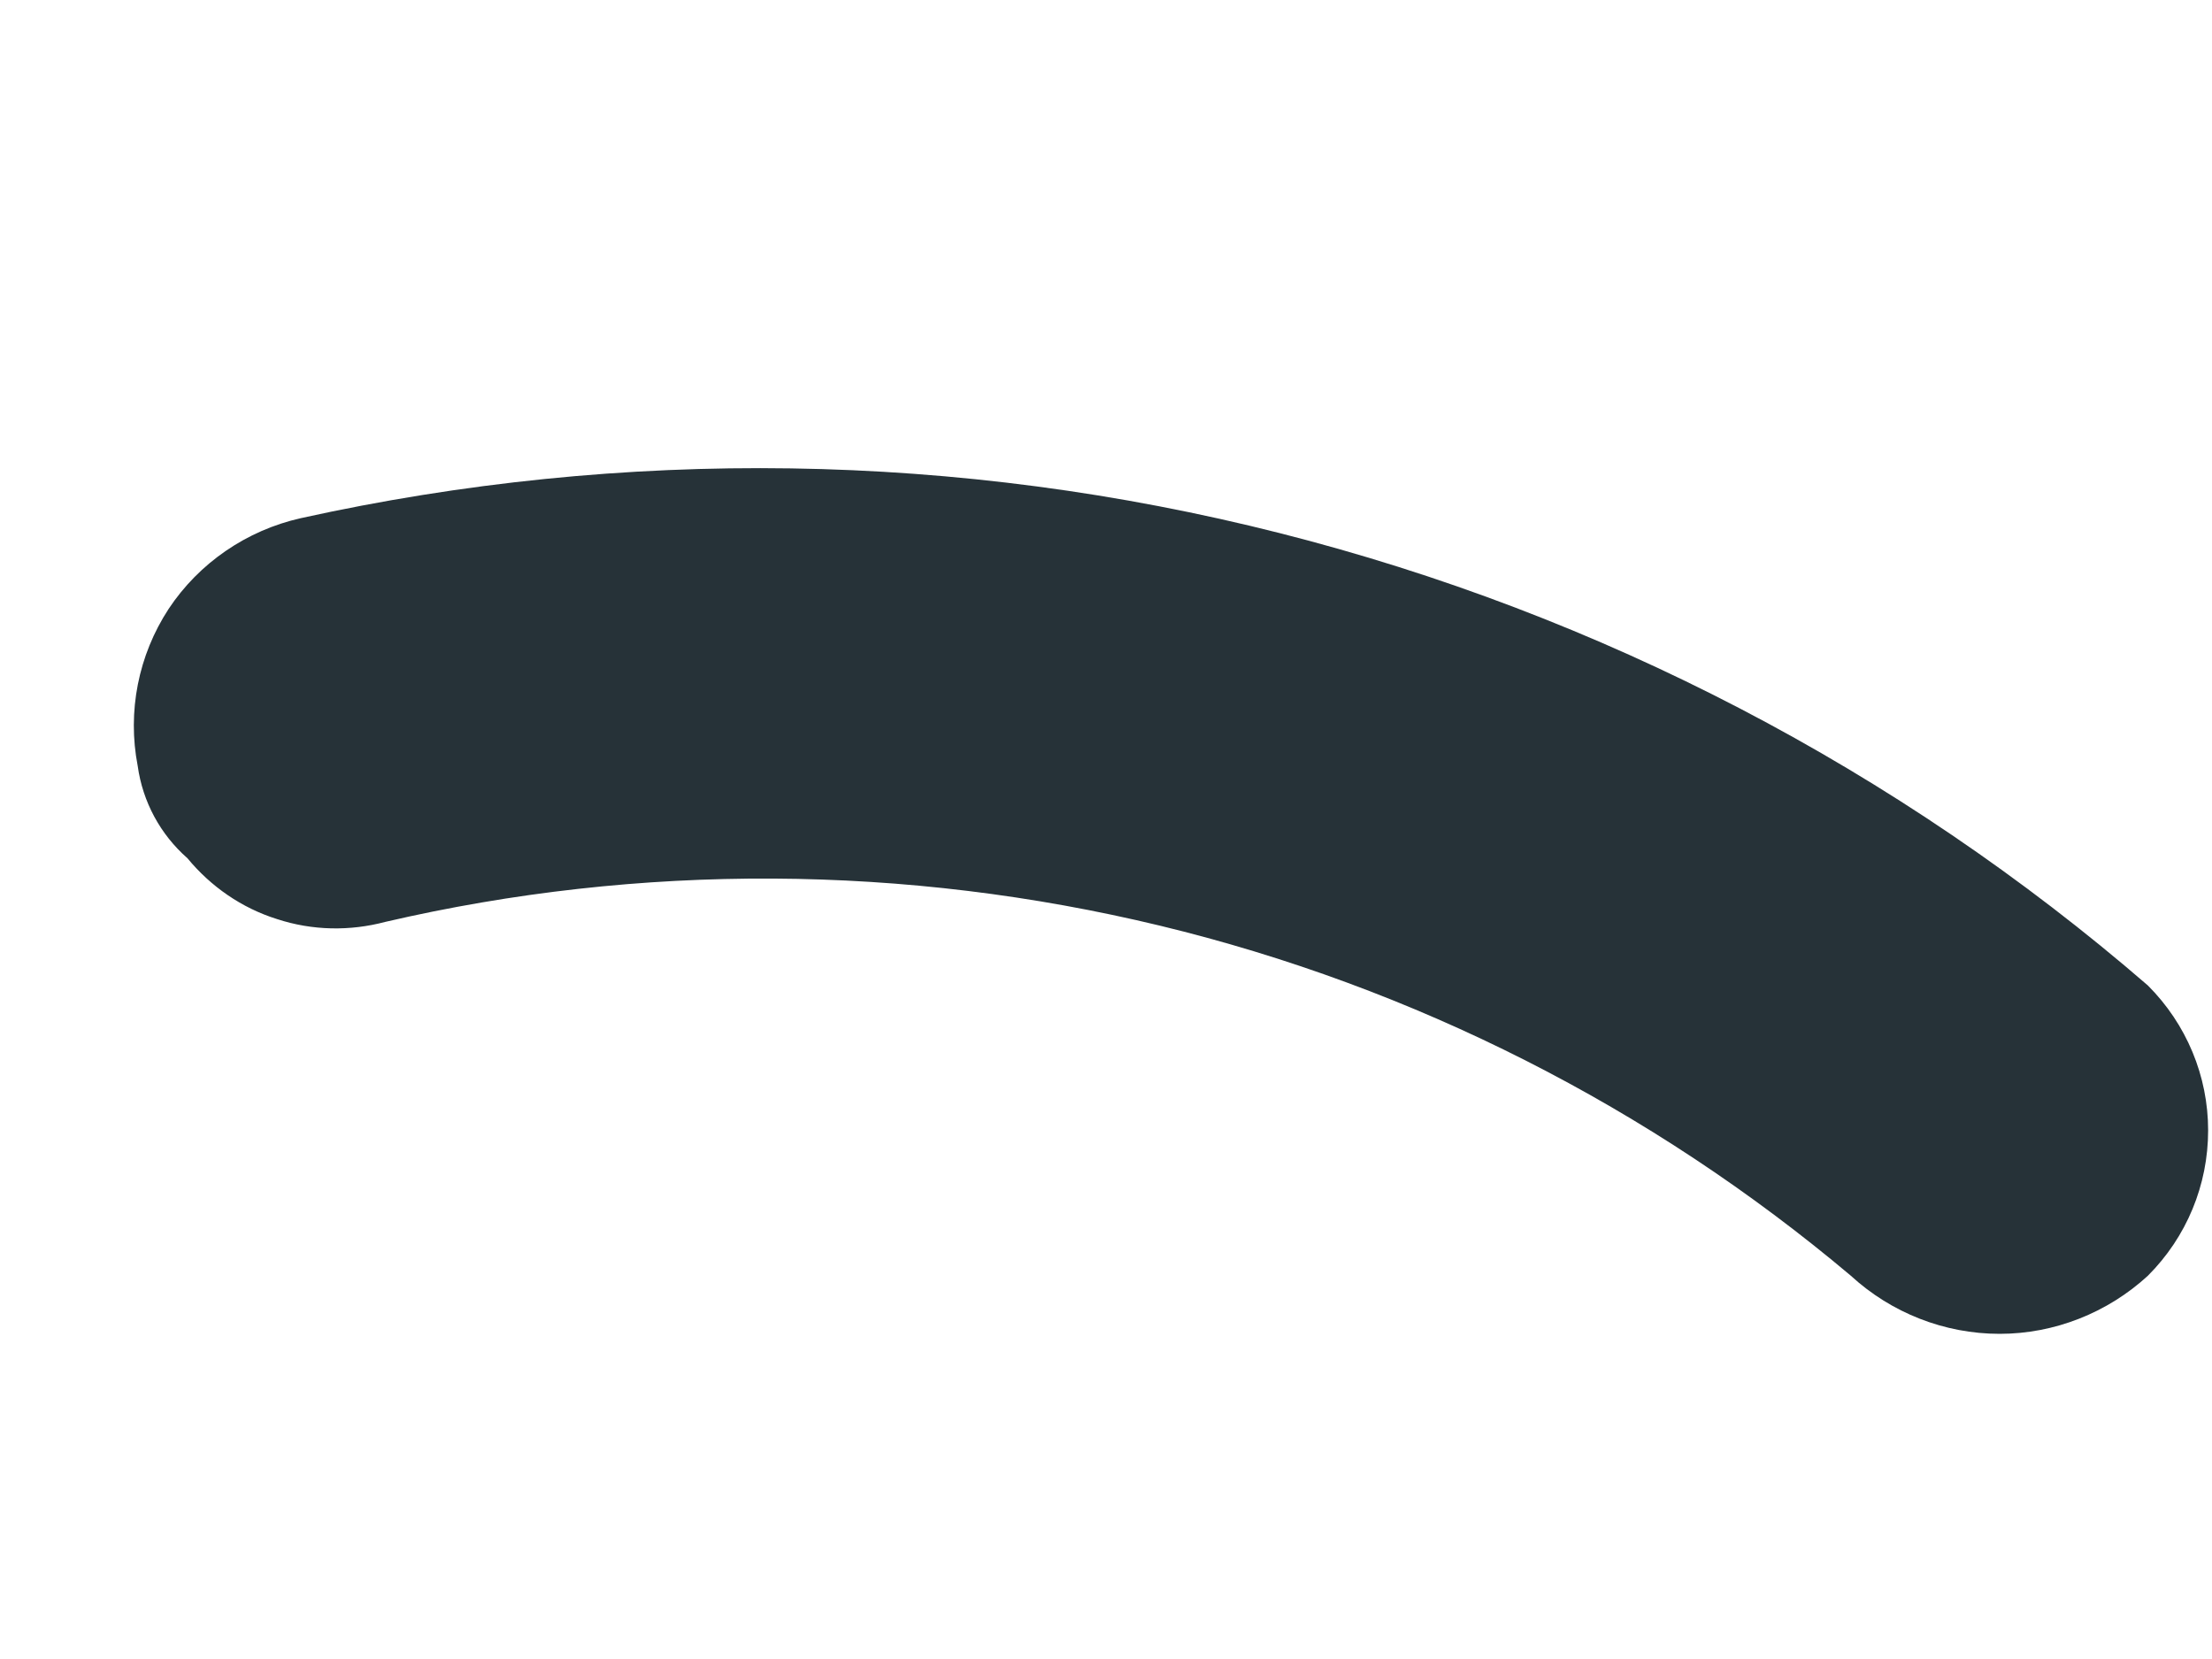 <svg width="4" height="3" viewBox="0 0 4 3" fill="none" xmlns="http://www.w3.org/2000/svg">
<path d="M0.339 1.552C0.29 1.509 0.258 1.45 0.249 1.385C0.23 1.287 0.25 1.185 0.305 1.101C0.36 1.018 0.446 0.959 0.544 0.937C1.128 0.808 1.734 0.817 2.314 0.964C2.894 1.111 3.432 1.391 3.884 1.782C3.954 1.852 3.993 1.946 3.993 2.044C3.993 2.143 3.954 2.237 3.884 2.307C3.811 2.374 3.715 2.412 3.616 2.412C3.516 2.412 3.42 2.374 3.347 2.307C2.985 2.002 2.557 1.785 2.098 1.674C1.638 1.563 1.158 1.56 0.697 1.667C0.633 1.684 0.565 1.683 0.501 1.662C0.437 1.642 0.381 1.603 0.339 1.552Z" fill="#263238"/>
</svg>
